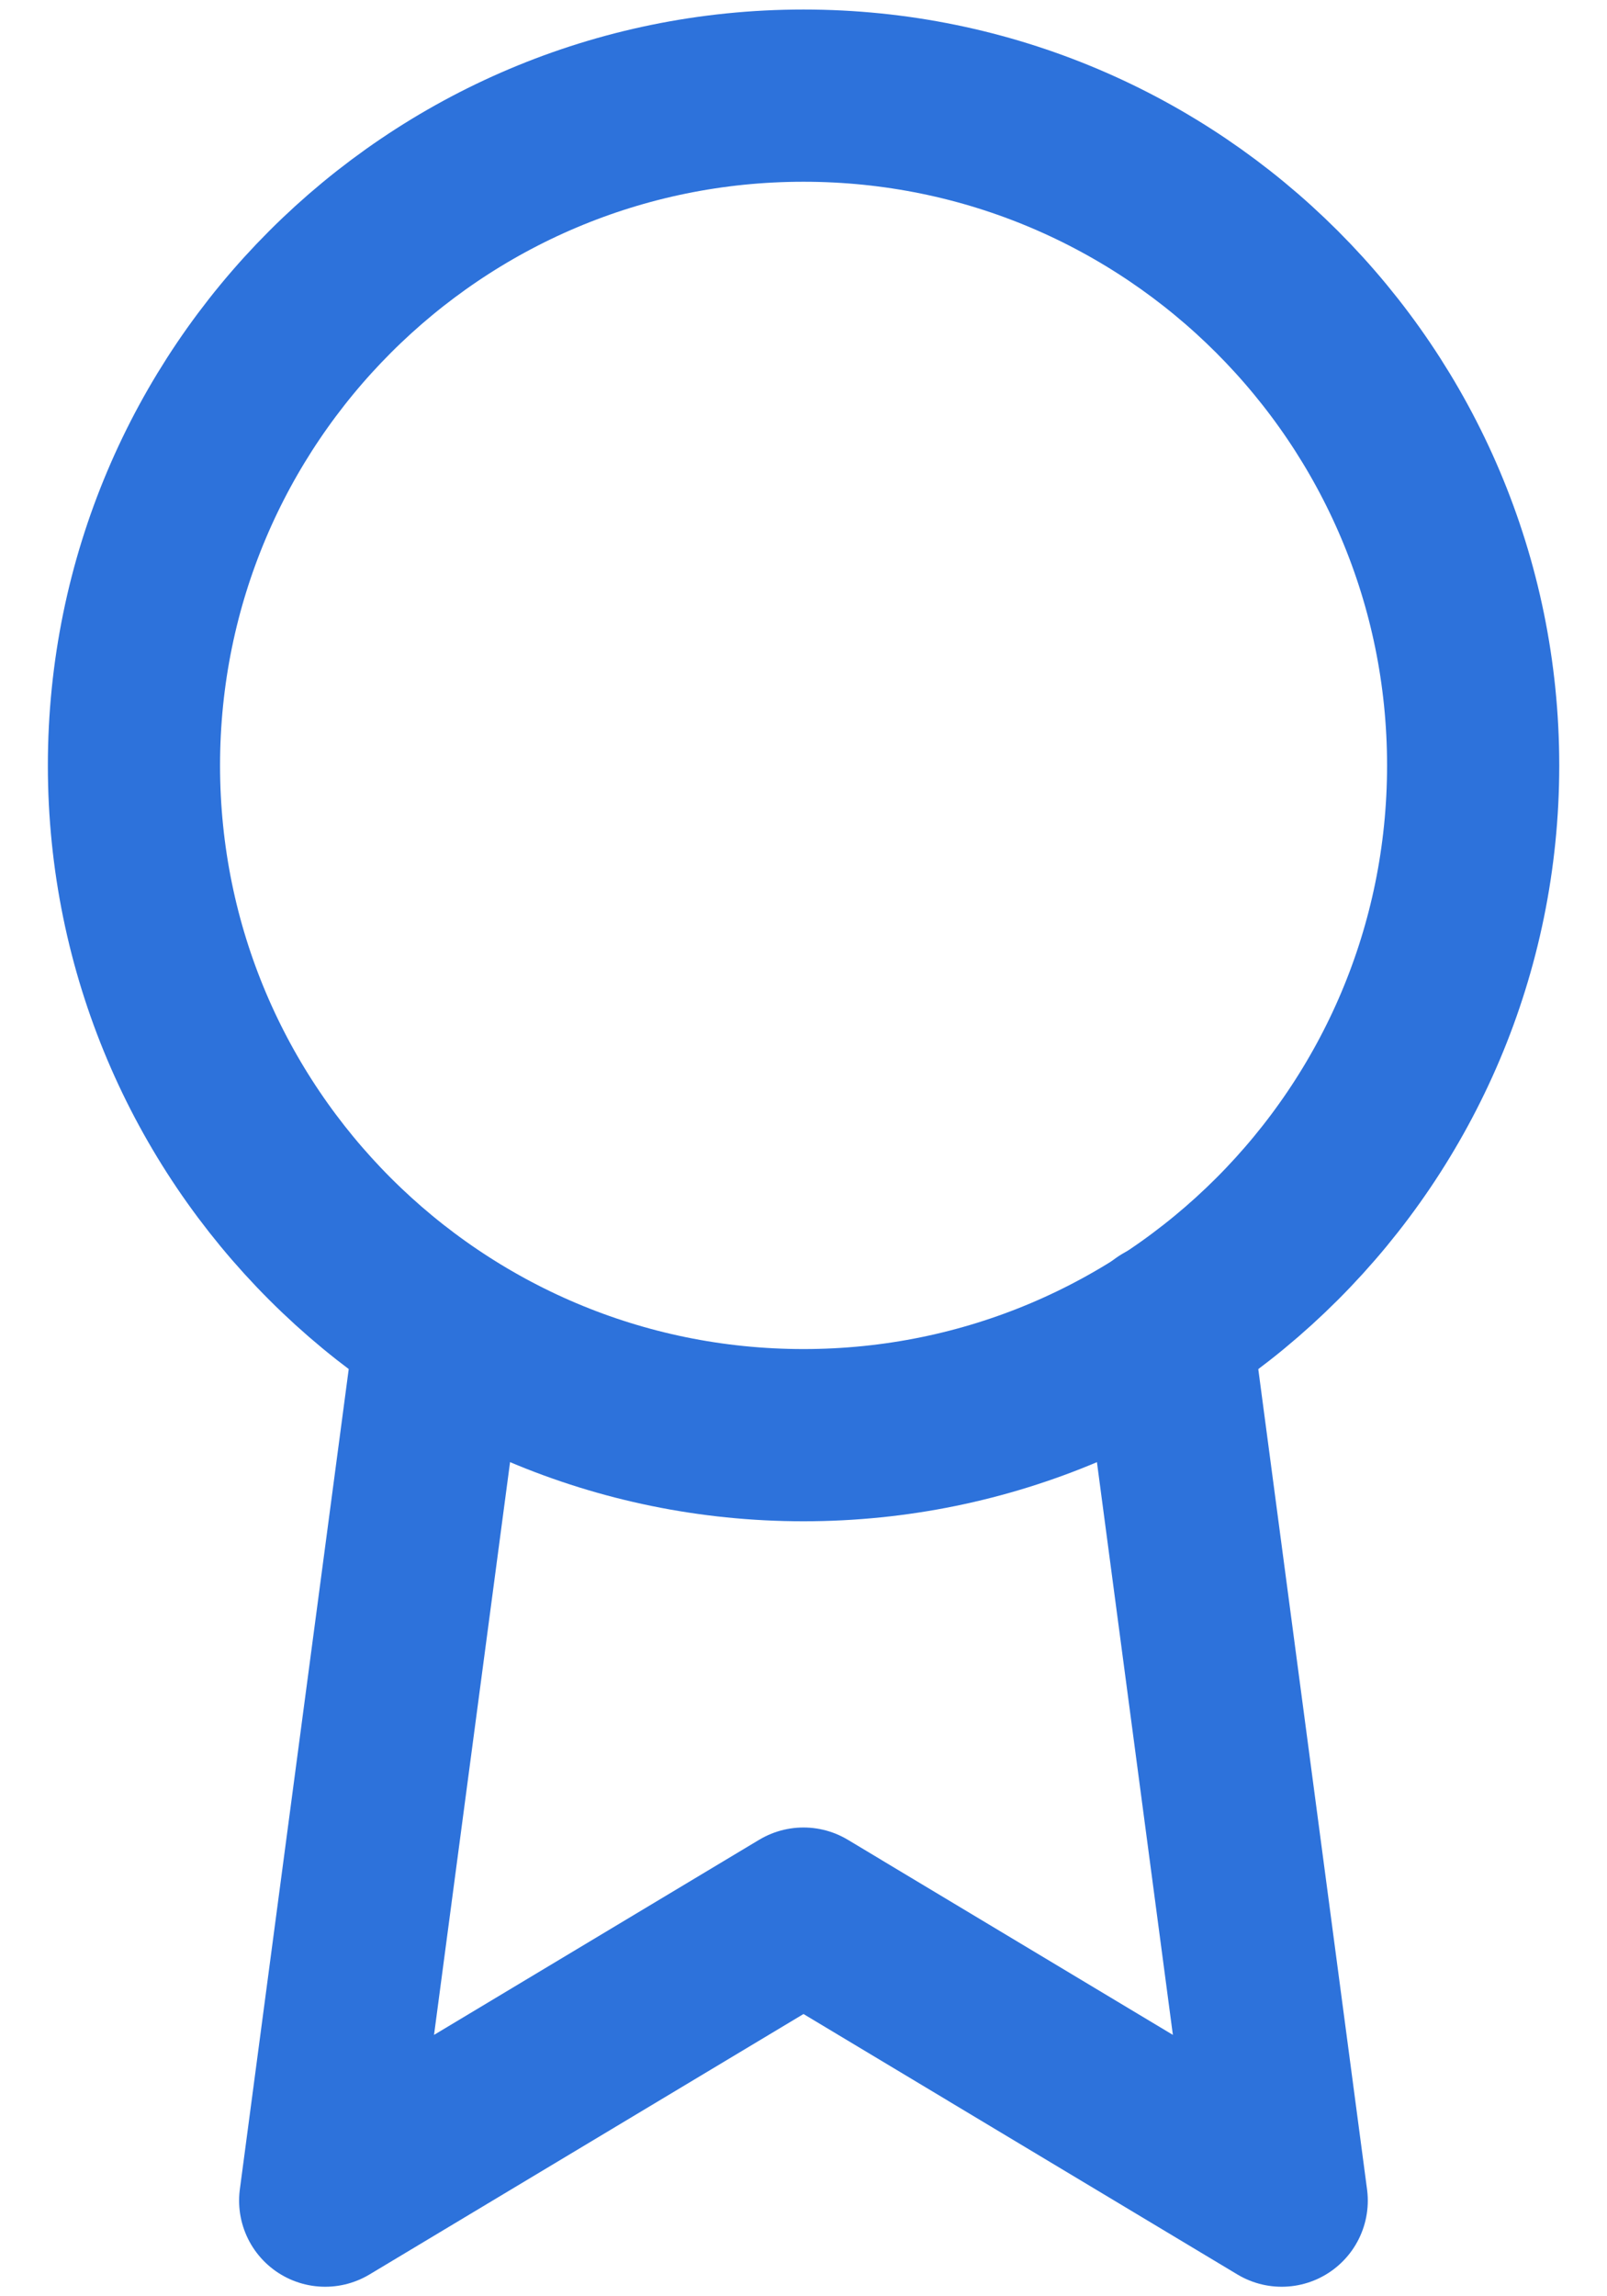 <svg width="14" height="20" viewBox="0 0 14 20" fill="none" xmlns="http://www.w3.org/2000/svg">
<path d="M7 12.5C10.222 12.5 12.834 9.888 12.834 6.667C12.834 3.445 10.222 0.833 7 0.833C3.779 0.833 1.167 3.445 1.167 6.667C1.167 9.888 3.779 12.5 7 12.5Z" stroke="#2D72DB" stroke-width="1.5" stroke-linecap="round" stroke-linejoin="round"/>
<path d="M3.841 11.575L2.833 19.167L7 16.667L11.166 19.167L10.158 11.567" stroke="#2D72DB" stroke-width="1.5" stroke-linecap="round" stroke-linejoin="round"/>
</svg>
